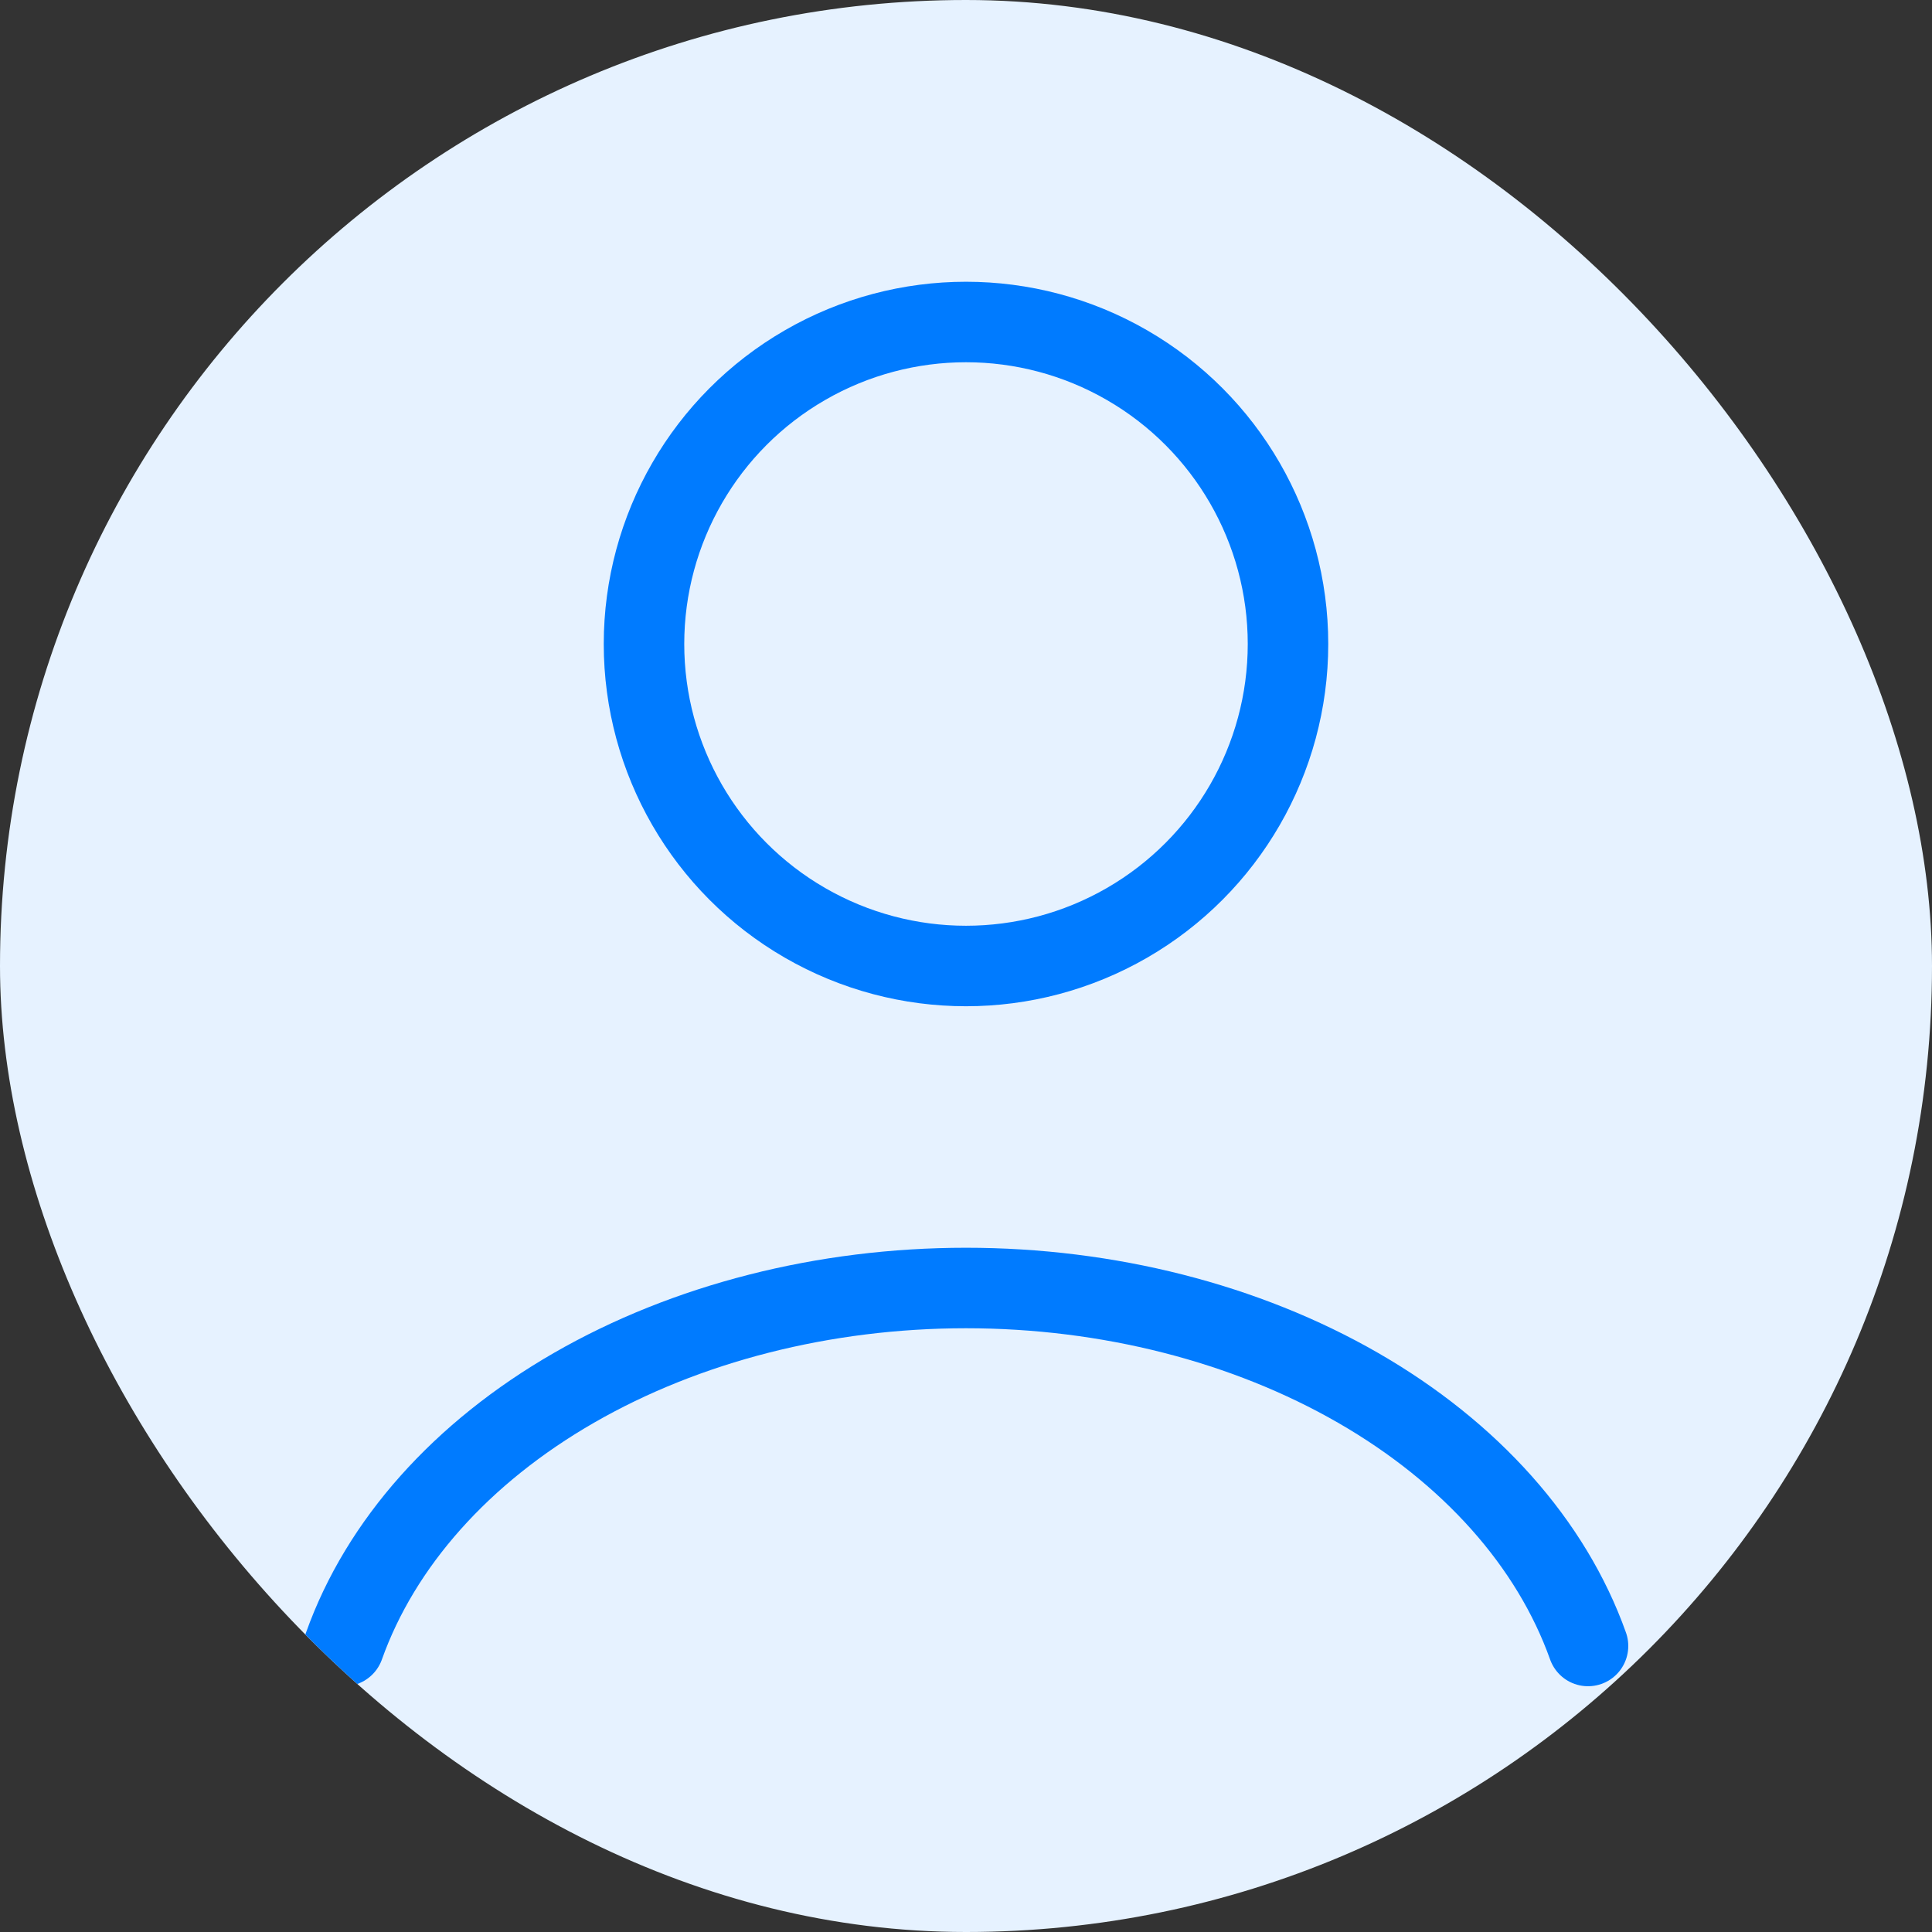 <svg width="24" height="24" viewBox="0 0 24 24" fill="none" xmlns="http://www.w3.org/2000/svg">
<rect x="0" y="0" width="24" height="24" fill="#333333" stroke="none"/>
<g clip-path="url(#clip0_910_8722)">
<rect width="24" height="24" rx="12" fill="#E6F2FF"/>
<path d="M19.727 20.447C19.272 19.171 18.267 18.044 16.87 17.24C15.473 16.436 13.761 16 12 16C10.239 16 8.527 16.436 7.13 17.24C5.733 18.044 4.728 19.171 4.273 20.447" stroke="#007BFF" stroke-linecap="round"/>
<circle cx="12" cy="8" r="4" stroke="#007BFF" stroke-linecap="round"/>
</g>
<defs>
<clipPath id="clip0_910_8722">
<rect width="24" height="24" rx="12" fill="white"/>
</clipPath>
</defs>
</svg>
